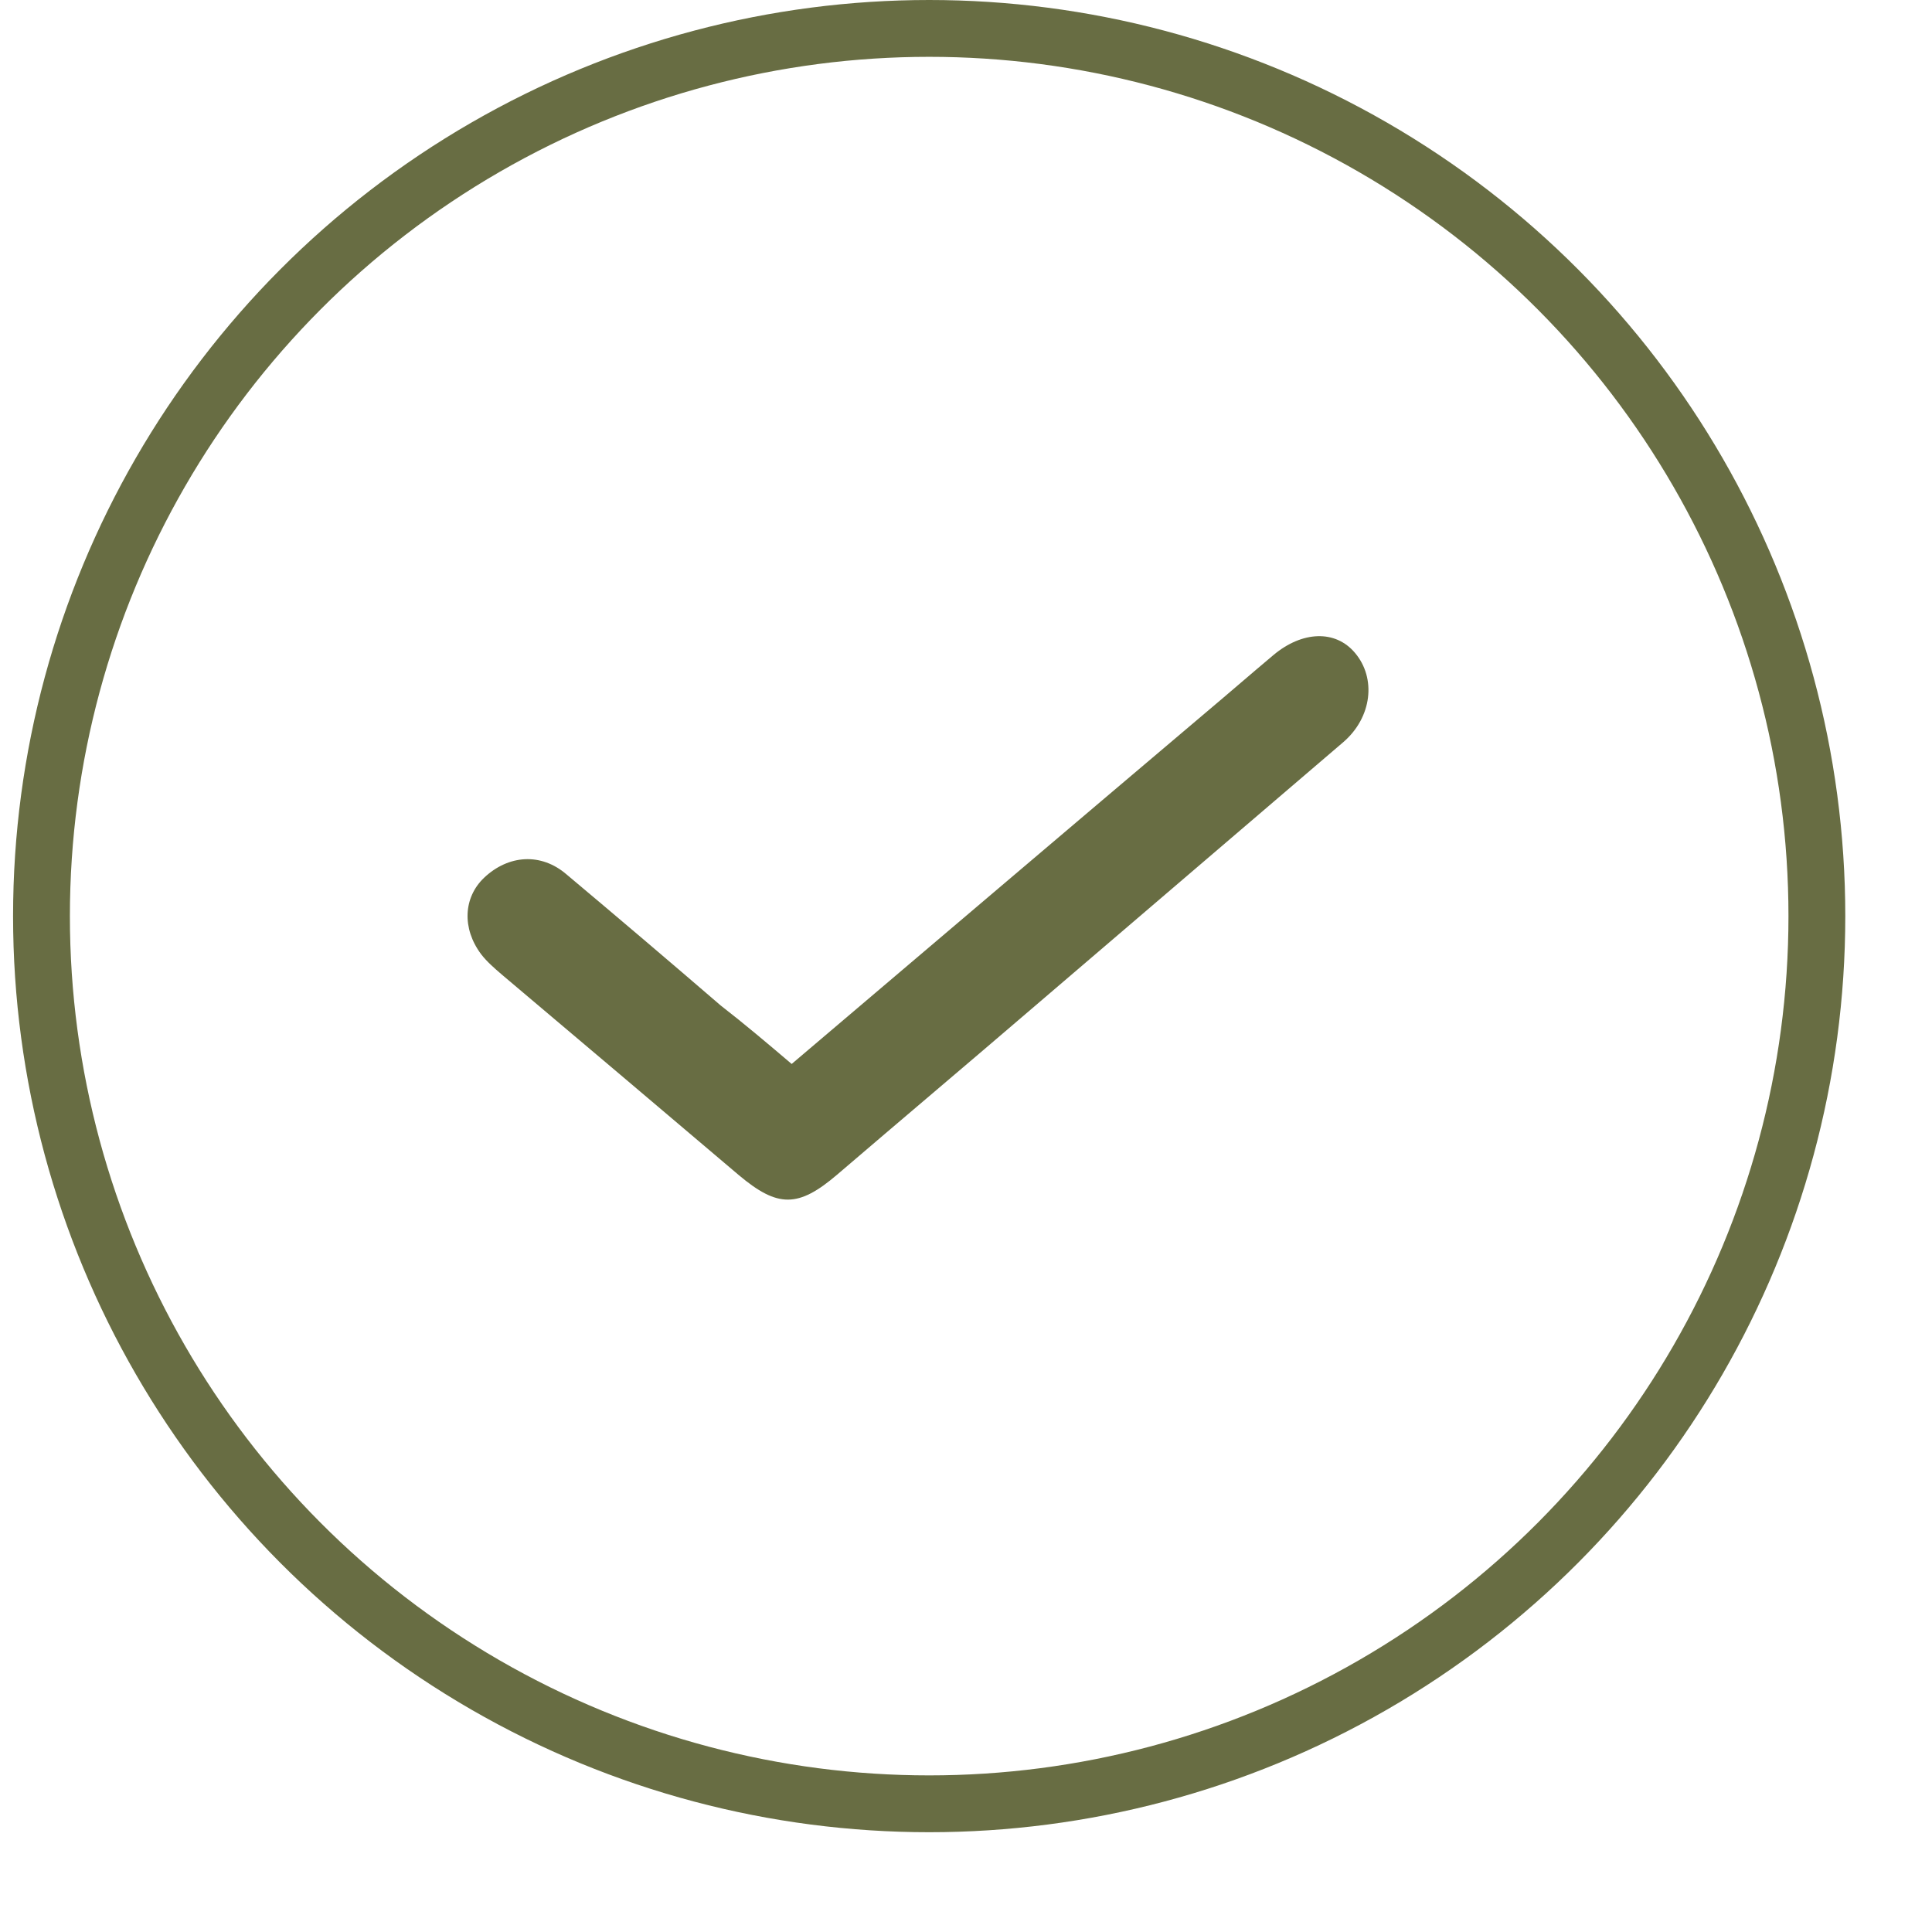 <svg width="17" height="17" viewBox="0 0 17 17" fill="none" xmlns="http://www.w3.org/2000/svg">
<circle cx="8.176" cy="8.061" r="7.811" stroke="#686D43" stroke-width="0.5"/>
<path d="M6.966 9.362C8.185 8.327 9.395 7.298 10.605 6.274C10.805 6.106 11.005 5.932 11.205 5.764C11.459 5.551 11.751 5.541 11.922 5.744C12.112 5.967 12.073 6.313 11.819 6.531C10.907 7.313 9.995 8.09 9.083 8.872C8.512 9.362 7.937 9.847 7.366 10.336C7.024 10.628 6.844 10.628 6.502 10.341C5.81 9.753 5.112 9.164 4.415 8.575C4.351 8.52 4.283 8.461 4.234 8.397C4.063 8.169 4.078 7.897 4.259 7.724C4.473 7.521 4.761 7.501 4.985 7.694C5.439 8.075 5.893 8.461 6.341 8.847C6.551 9.01 6.751 9.179 6.966 9.362Z" fill="#686D43"/>
</svg>
